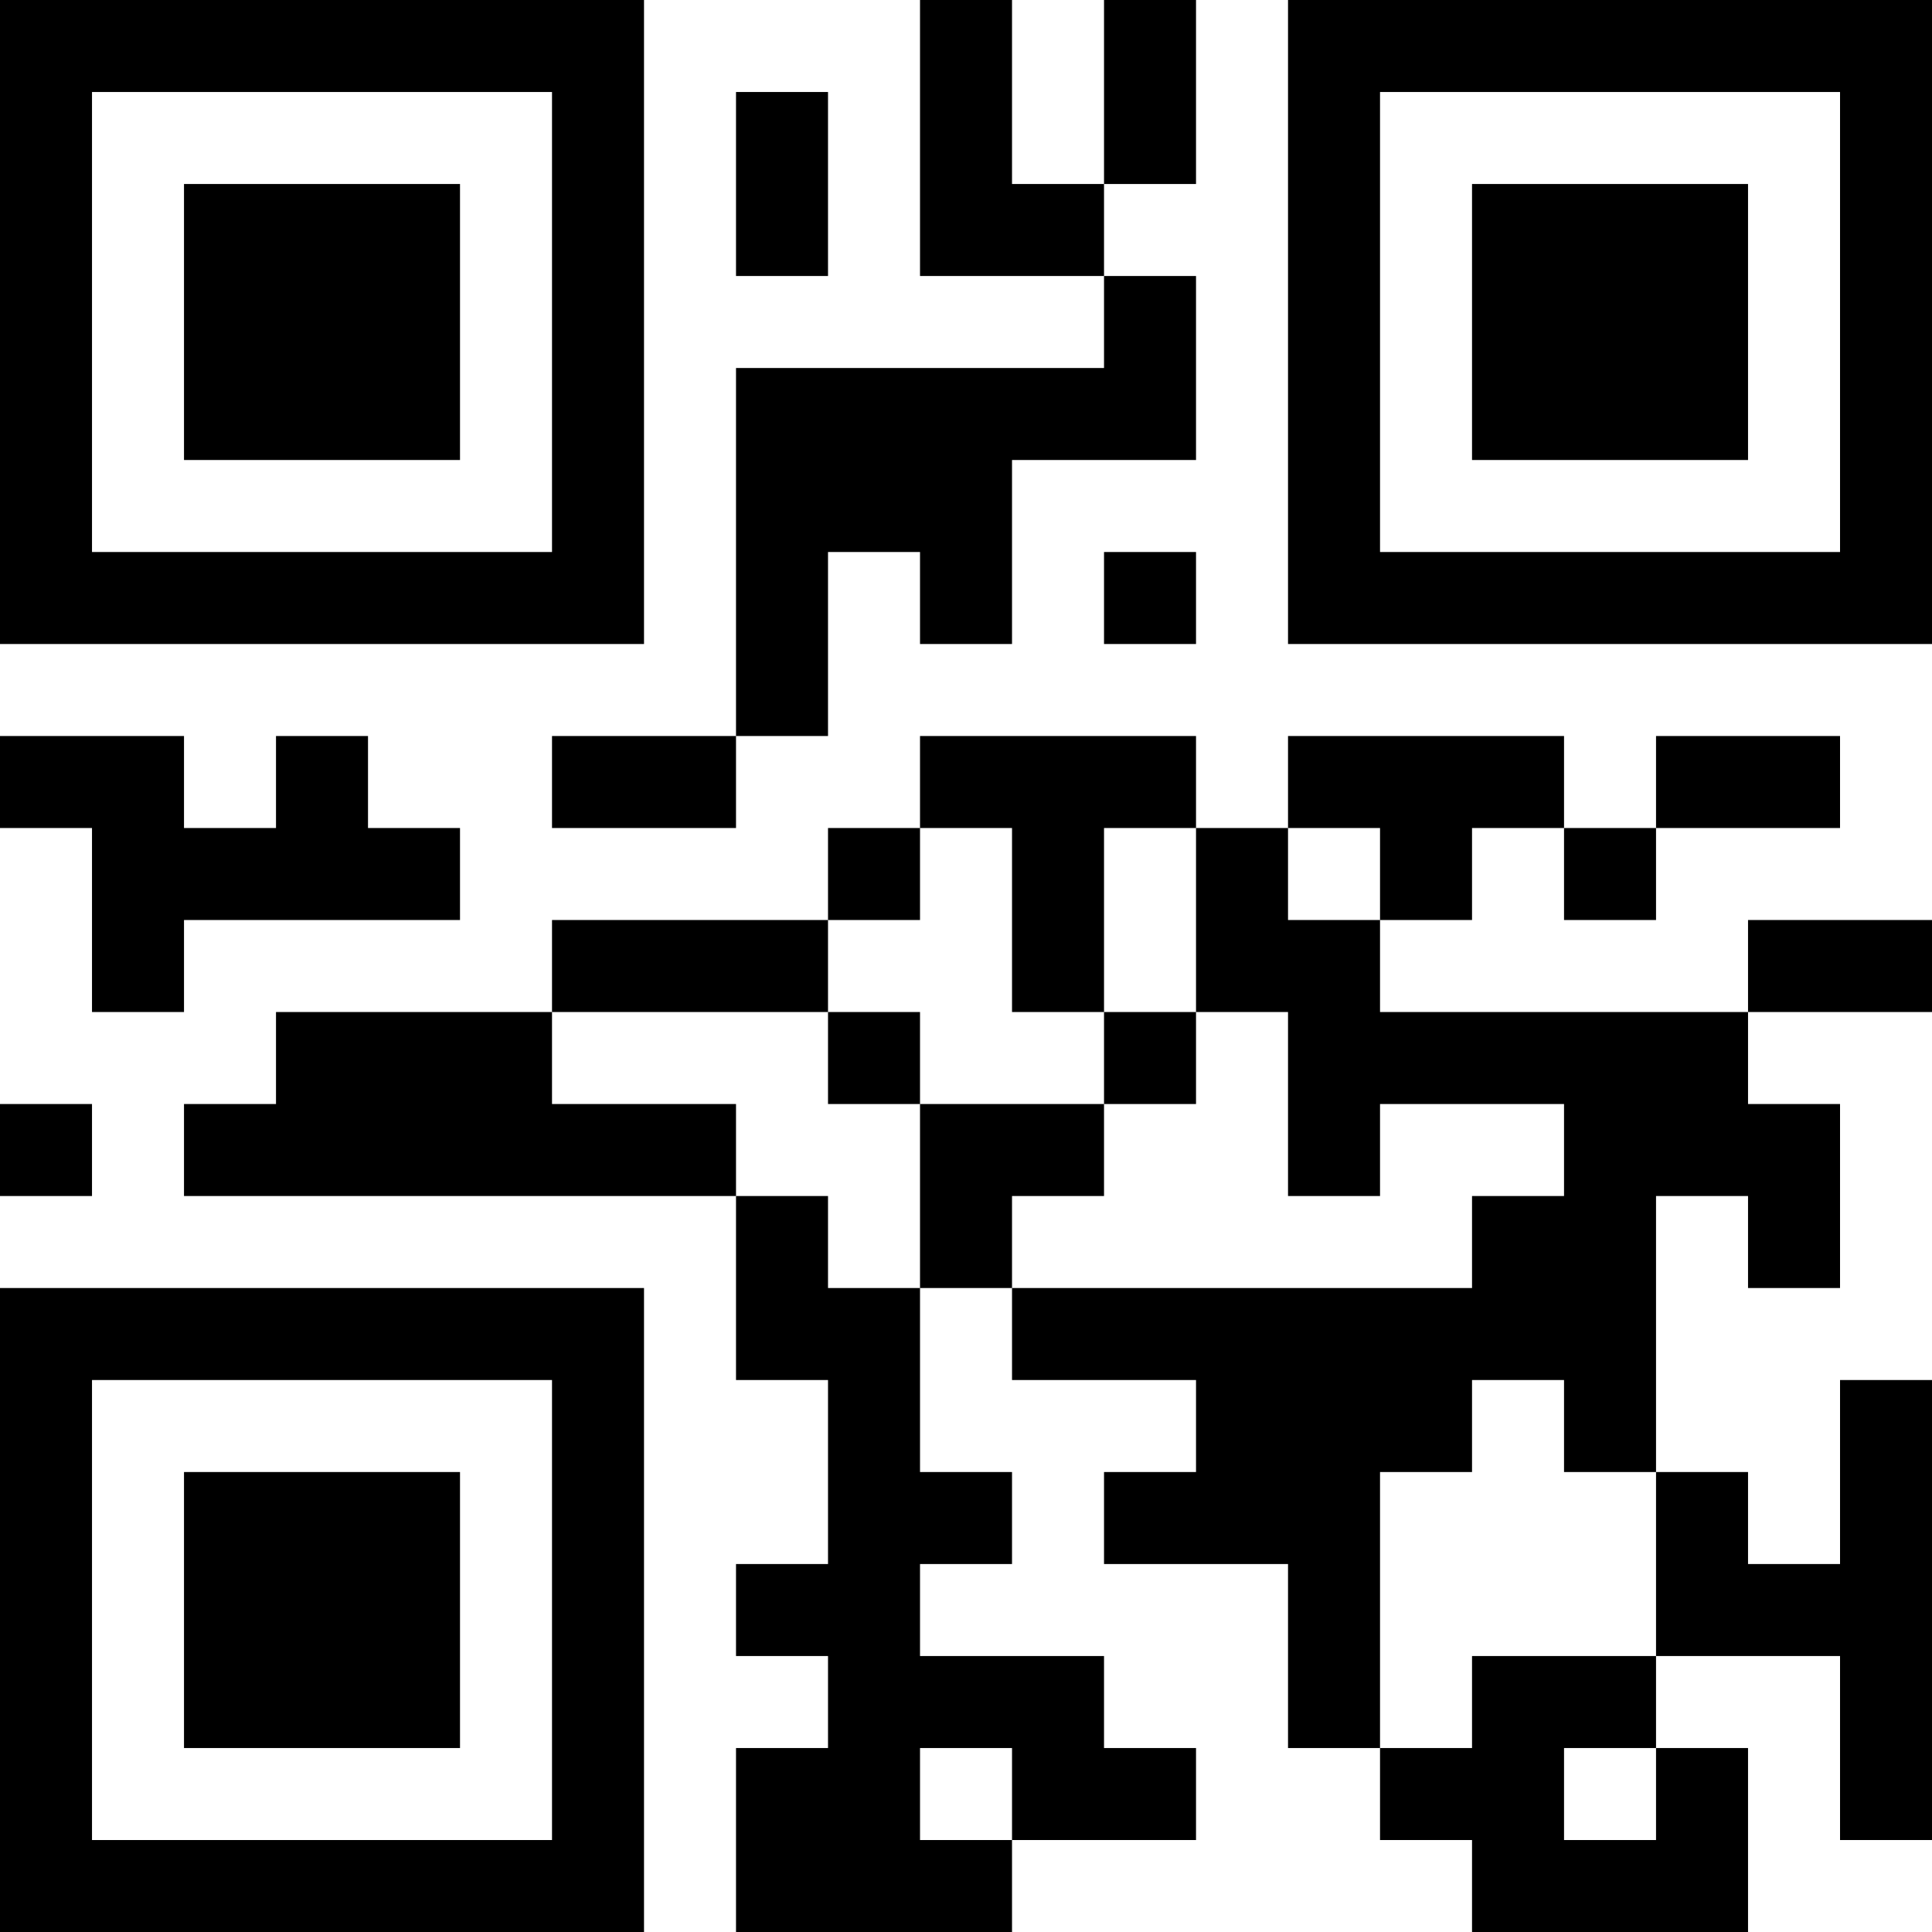 <?xml version="1.0" encoding="UTF-8"?>
<svg xmlns="http://www.w3.org/2000/svg" version="1.1" width="200" height="200" viewBox="0 0 200 200"><rect x="0" y="0" width="200" height="200" fill="#ffffff"/><g transform="scale(9.524)"><g transform="translate(0,0)"><path fill-rule="evenodd" d="M10 0L10 3L12 3L12 4L8 4L8 8L6 8L6 9L8 9L8 8L9 8L9 6L10 6L10 7L11 7L11 5L13 5L13 3L12 3L12 2L13 2L13 0L12 0L12 2L11 2L11 0ZM8 1L8 3L9 3L9 1ZM12 6L12 7L13 7L13 6ZM0 8L0 9L1 9L1 11L2 11L2 10L5 10L5 9L4 9L4 8L3 8L3 9L2 9L2 8ZM10 8L10 9L9 9L9 10L6 10L6 11L3 11L3 12L2 12L2 13L8 13L8 15L9 15L9 17L8 17L8 18L9 18L9 19L8 19L8 21L11 21L11 20L13 20L13 19L12 19L12 18L10 18L10 17L11 17L11 16L10 16L10 14L11 14L11 15L13 15L13 16L12 16L12 17L14 17L14 19L15 19L15 20L16 20L16 21L19 21L19 19L18 19L18 18L20 18L20 20L21 20L21 15L20 15L20 17L19 17L19 16L18 16L18 13L19 13L19 14L20 14L20 12L19 12L19 11L21 11L21 10L19 10L19 11L15 11L15 10L16 10L16 9L17 9L17 10L18 10L18 9L20 9L20 8L18 8L18 9L17 9L17 8L14 8L14 9L13 9L13 8ZM10 9L10 10L9 10L9 11L6 11L6 12L8 12L8 13L9 13L9 14L10 14L10 12L12 12L12 13L11 13L11 14L16 14L16 13L17 13L17 12L15 12L15 13L14 13L14 11L13 11L13 9L12 9L12 11L11 11L11 9ZM14 9L14 10L15 10L15 9ZM9 11L9 12L10 12L10 11ZM12 11L12 12L13 12L13 11ZM0 12L0 13L1 13L1 12ZM16 15L16 16L15 16L15 19L16 19L16 18L18 18L18 16L17 16L17 15ZM10 19L10 20L11 20L11 19ZM17 19L17 20L18 20L18 19ZM0 0L0 7L7 7L7 0ZM1 1L1 6L6 6L6 1ZM2 2L2 5L5 5L5 2ZM14 0L14 7L21 7L21 0ZM15 1L15 6L20 6L20 1ZM16 2L16 5L19 5L19 2ZM0 14L0 21L7 21L7 14ZM1 15L1 20L6 20L6 15ZM2 16L2 19L5 19L5 16Z" fill="#000000"/></g></g></svg>
